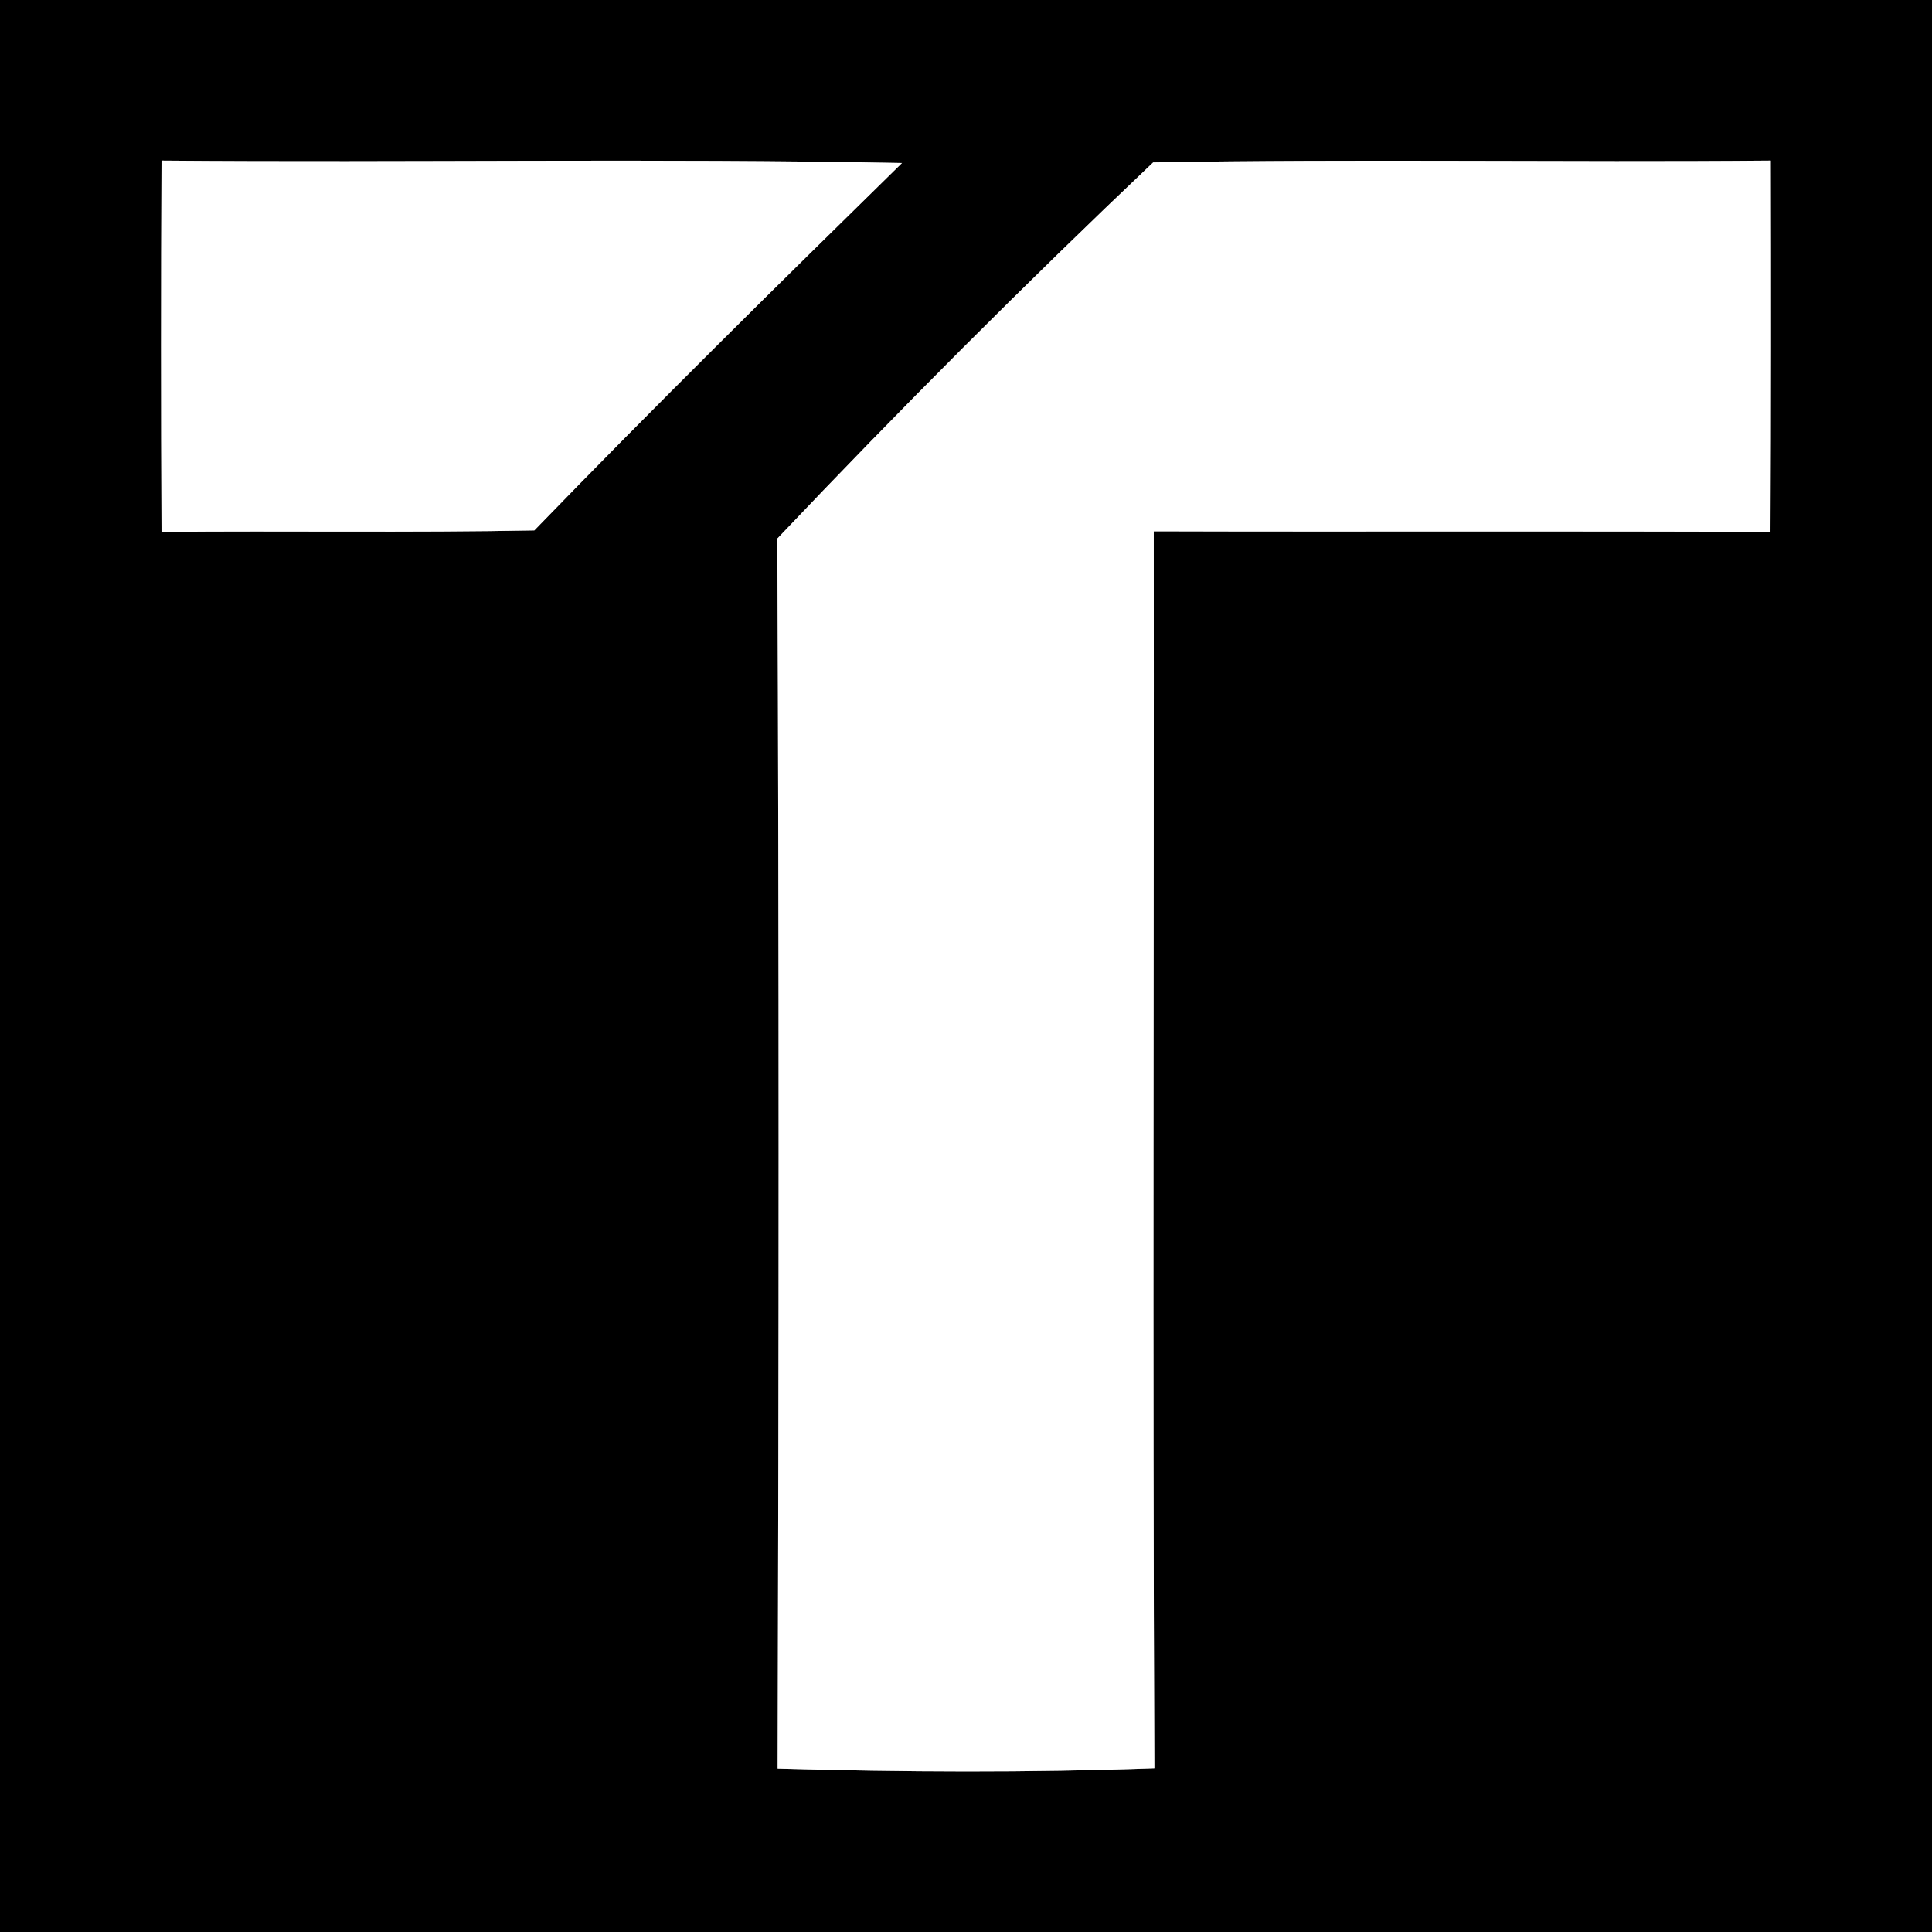 <?xml version="1.0" encoding="UTF-8" ?>
<!DOCTYPE svg PUBLIC "-//W3C//DTD SVG 1.1//EN" "http://www.w3.org/Graphics/SVG/1.1/DTD/svg11.dtd">
<svg width="64pt" height="64pt" viewBox="0 0 64 64" version="1.1" xmlns="http://www.w3.org/2000/svg">
<rect x="0" y="0" width="64" height="64" fill="#808080" stroke="none"/>
<g id="#000000ff">
<path fill="#000000" opacity="1.00" d=" M 0.00 0.00 L 64.00 0.00 L 64.00 64.00 L 0.00 64.00 L 0.00 0.00 M 5.35 5.32 C 5.33 9.42 5.33 13.52 5.35 17.62 C 9.46 17.58 13.58 17.65 17.70 17.57 C 21.69 13.45 25.78 9.42 29.88 5.40 C 21.70 5.24 13.52 5.39 5.35 5.32 M 38.20 5.38 C 33.95 9.41 29.79 13.58 25.75 17.84 C 25.81 31.42 25.80 45.01 25.76 58.59 C 29.92 58.71 34.09 58.73 38.24 58.58 C 38.18 44.92 38.23 31.26 38.22 17.60 C 45.03 17.62 51.84 17.59 58.65 17.62 C 58.67 13.52 58.67 9.42 58.66 5.32 C 51.84 5.38 45.01 5.26 38.20 5.38 Z" />
</g>
<g id="#ffffffff">
<path fill="#ffffff" opacity="1.00" d=" M 5.35 5.32 C 13.52 5.39 21.70 5.24 29.88 5.40 C 25.78 9.42 21.69 13.45 17.70 17.57 C 13.58 17.65 9.46 17.58 5.35 17.62 C 5.33 13.52 5.33 9.42 5.35 5.32 Z" />
<path fill="#ffffff" opacity="1.00" d=" M 38.20 5.38 C 45.01 5.26 51.84 5.38 58.66 5.32 C 58.67 9.42 58.67 13.52 58.65 17.62 C 51.84 17.59 45.03 17.62 38.22 17.60 C 38.23 31.26 38.18 44.92 38.24 58.58 C 34.09 58.73 29.92 58.71 25.76 58.59 C 25.80 45.01 25.81 31.42 25.75 17.84 C 29.79 13.58 33.95 9.41 38.20 5.38 Z" />
</g>
</svg>
